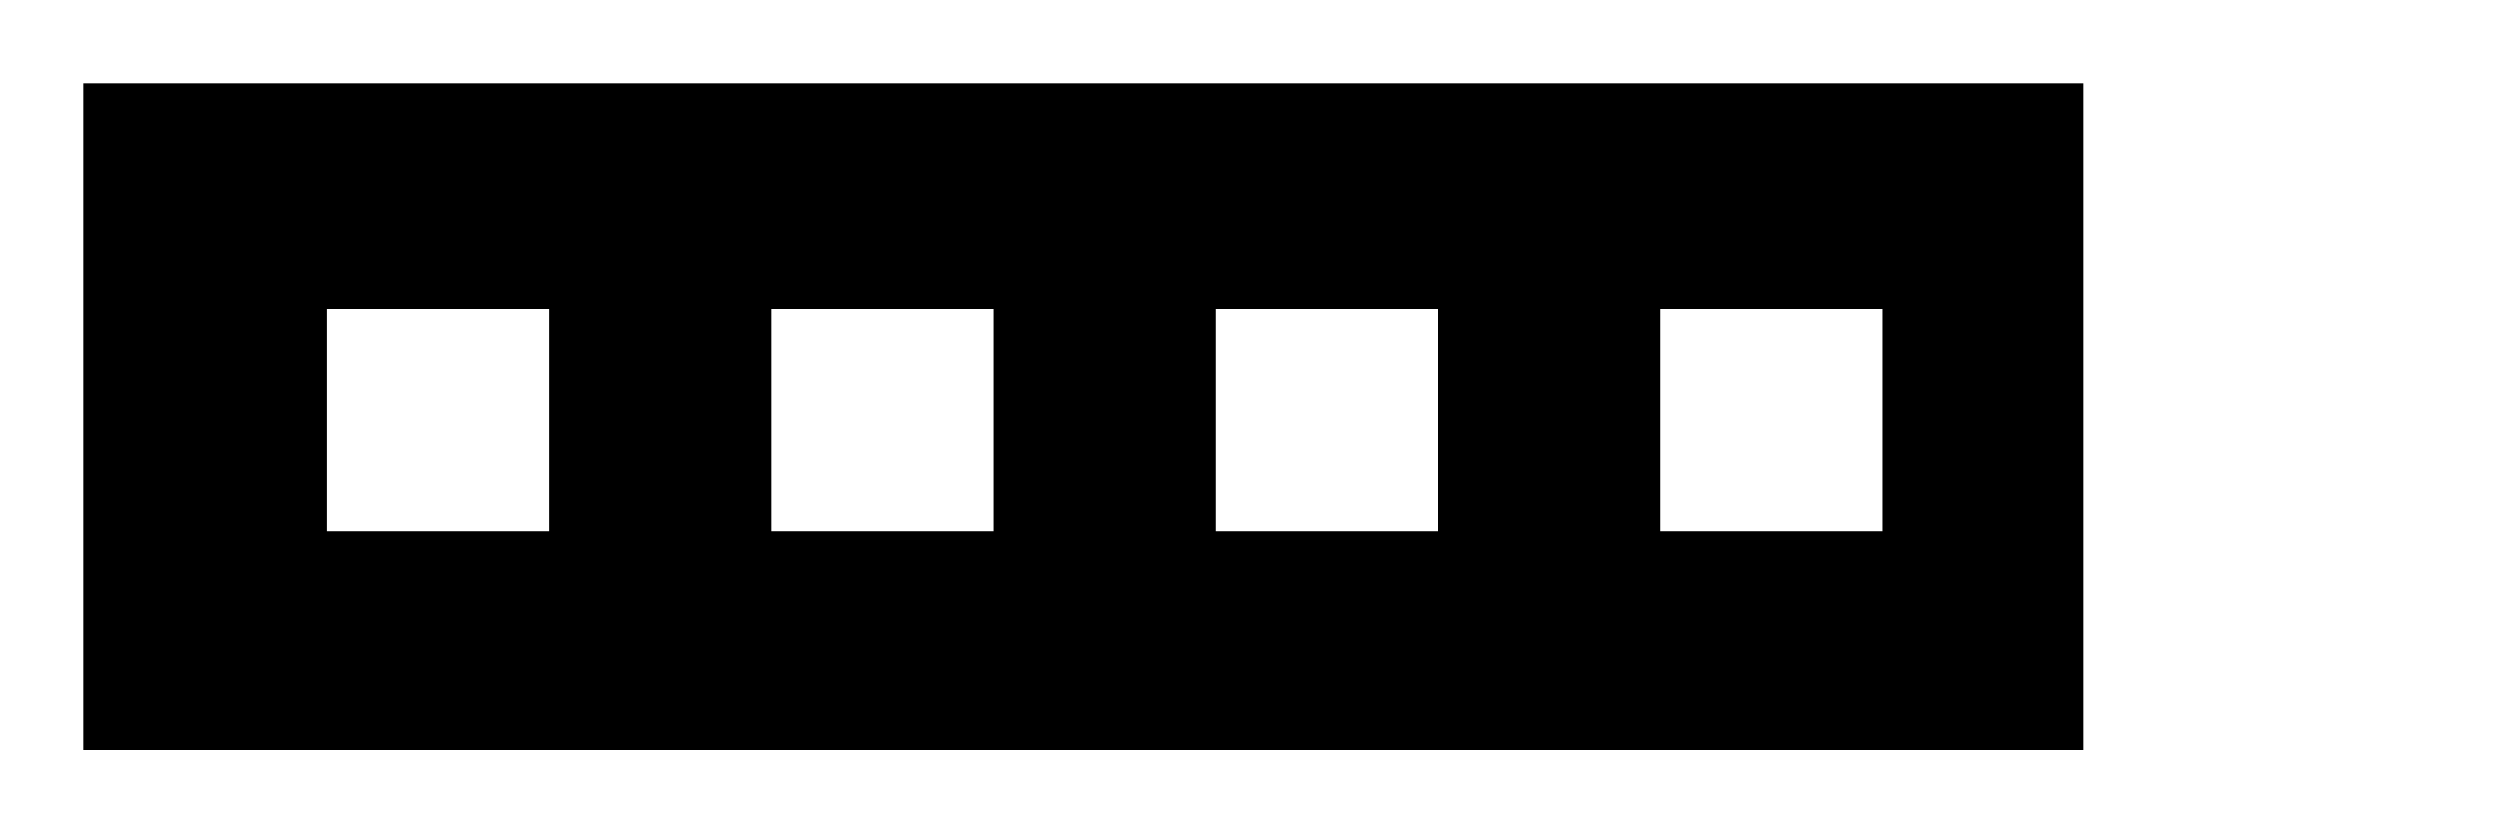 <!-- Generated by IcoMoon.io -->
<svg version="1.1" xmlns="http://www.w3.org/2000/svg" width="120" height="40" viewBox="0 0 120 40">
<title>mp-distribution-</title>
<path d="M79.691 25.499v-10.667h10.667v10.667h-10.667zM58.357 25.499v-10.667h10.667v10.667h-10.667zM37.024 25.499v-10.667h10.667v10.667h-10.667zM15.691 25.499v-10.667h10.667v10.667h-10.667zM79.691 4h-75.691v32h96v-32h-20.309z"></path>
</svg>

